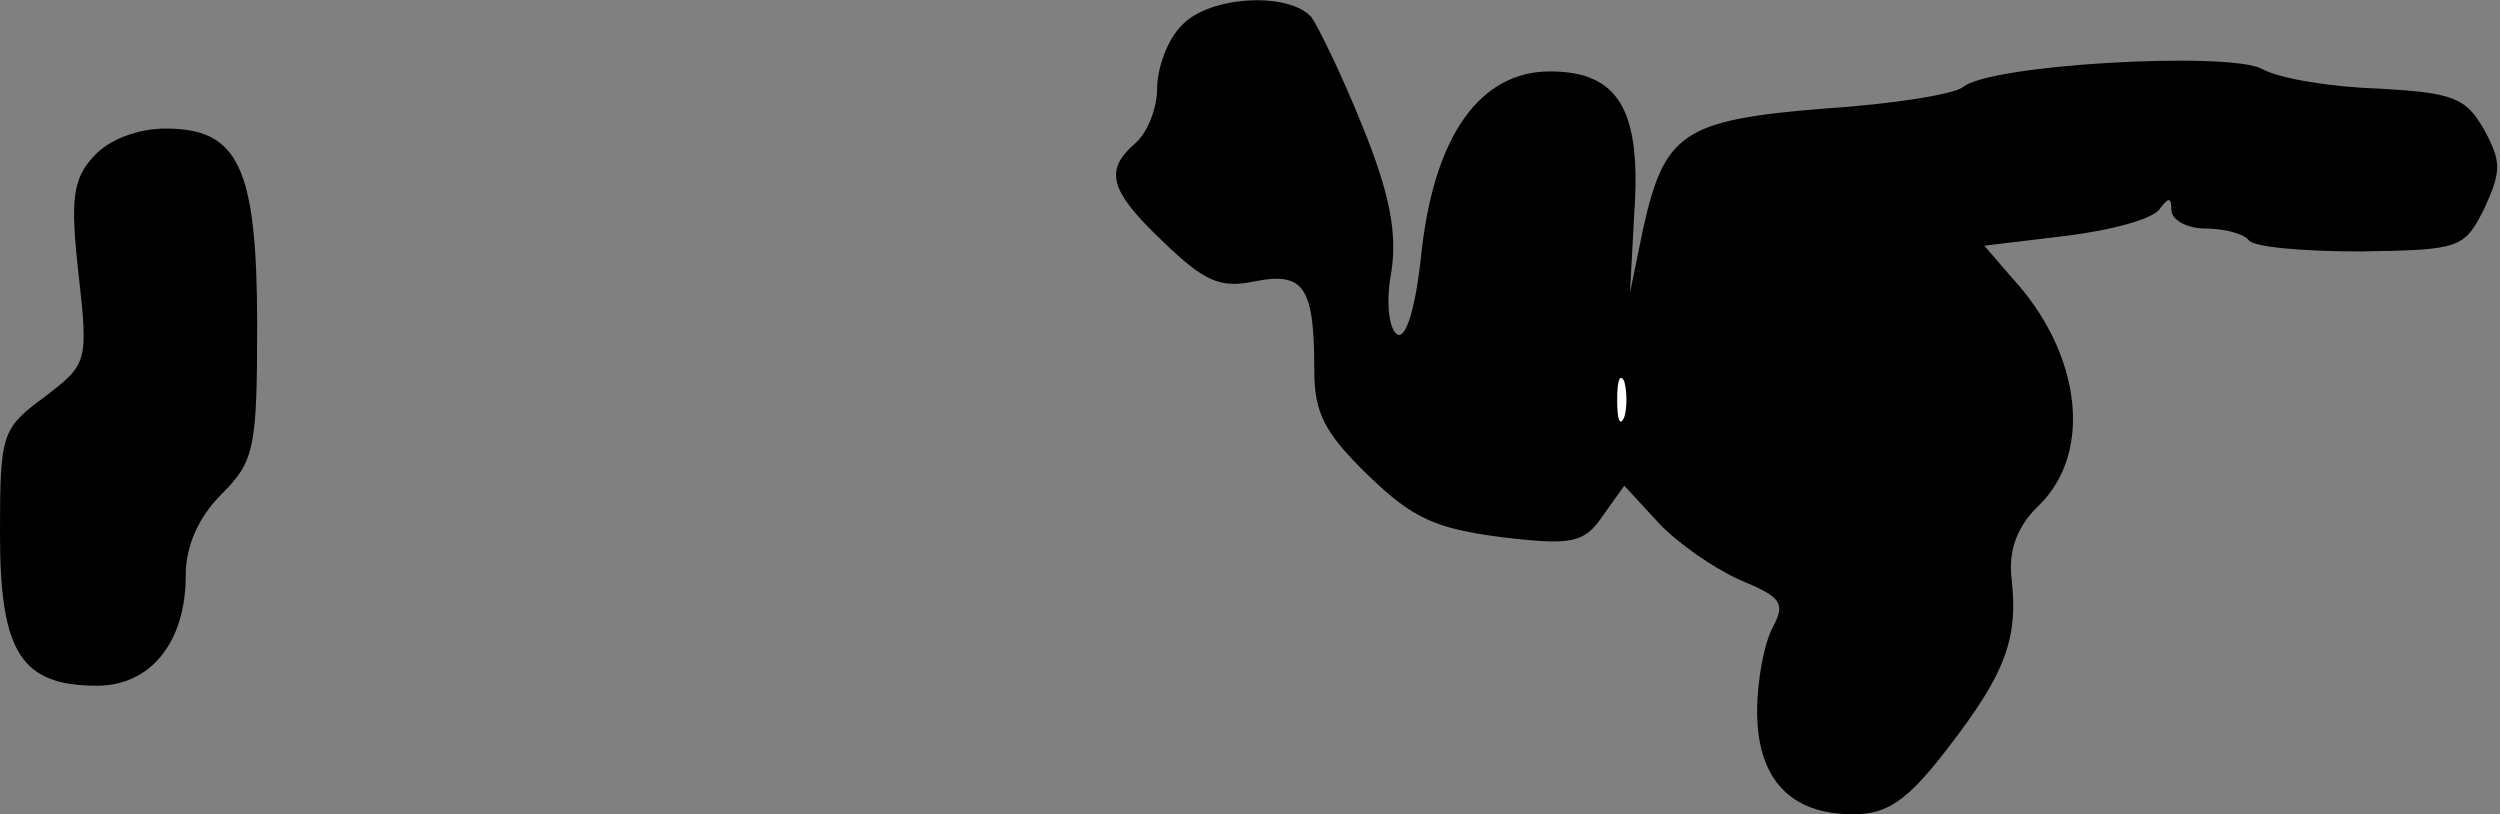 <?xml version="1.0" standalone="no"?>
<!DOCTYPE svg PUBLIC "-//W3C//DTD SVG 20010904//EN"
 "http://www.w3.org/TR/2001/REC-SVG-20010904/DTD/svg10.dtd">
<svg version="1.0" xmlns="http://www.w3.org/2000/svg"
 width="175pt" height="57pt" viewBox="0 0 175 57"
 preserveAspectRatio="xMidYMid meet">
<rect x="0" y="0" width="175" height="57" fill="#808080" stroke="none"/>
<g transform="translate(0,57) scale(0.1,-0.1)"
fill="#000000" stroke="none">
<path fill="#000000" stroke="none" d="M827 552 c-10 -10 -17 -30 -17 -44 0
-14 -7 -31 -15 -38 -22 -19 -19 -33 19 -69 29 -28 40 -33 64 -28 35 7 42 -4
42 -62 0 -30 7 -44 38 -74 31 -30 47 -37 93 -43 50 -6 58 -4 71 15 l15 21 24
-26 c13 -14 39 -32 57 -40 29 -12 32 -16 23 -33 -6 -11 -11 -37 -11 -59 0 -47
23 -72 67 -72 24 0 38 9 67 47 40 52 49 76 44 119 -2 19 4 36 20 51 37 37 29
106 -20 159 l-19 22 58 7 c32 4 61 12 65 19 6 8 8 8 8 -1 0 -7 11 -13 24 -13
14 0 27 -4 30 -8 3 -5 38 -8 78 -8 70 1 73 2 87 30 12 26 12 33 0 55 -13 23
-22 26 -74 29 -33 1 -70 7 -82 14 -25 12 -190 3 -209 -13 -6 -5 -50 -12 -97
-15 -99 -8 -112 -17 -127 -85 l-9 -44 3 56 c5 72 -11 99 -59 99 -49 0 -81 -45
-90 -127 -4 -39 -11 -61 -17 -57 -6 4 -8 23 -4 44 4 27 -1 54 -20 101 -14 35
-31 70 -36 77 -16 18 -72 15 -91 -6z"/>
<path fill="#ffffff" stroke="none" d="M1137 278 c-3 -7 -5 -2 -5 12 0 14 2
19 5 13 2 -7 2 -19 0 -25z"/>
<path fill="#000000" stroke="none" d="M66 461 c-15 -16 -17 -30 -11 -83 7
-62 6 -63 -24 -86 -30 -22 -31 -26 -31 -96 0 -83 15 -106 68 -106 37 0 62 30
62 77 0 21 9 41 25 57 23 23 25 32 25 118 0 111 -13 138 -64 138 -20 0 -40 -8
-50 -19z"/>
</g>
</svg>
